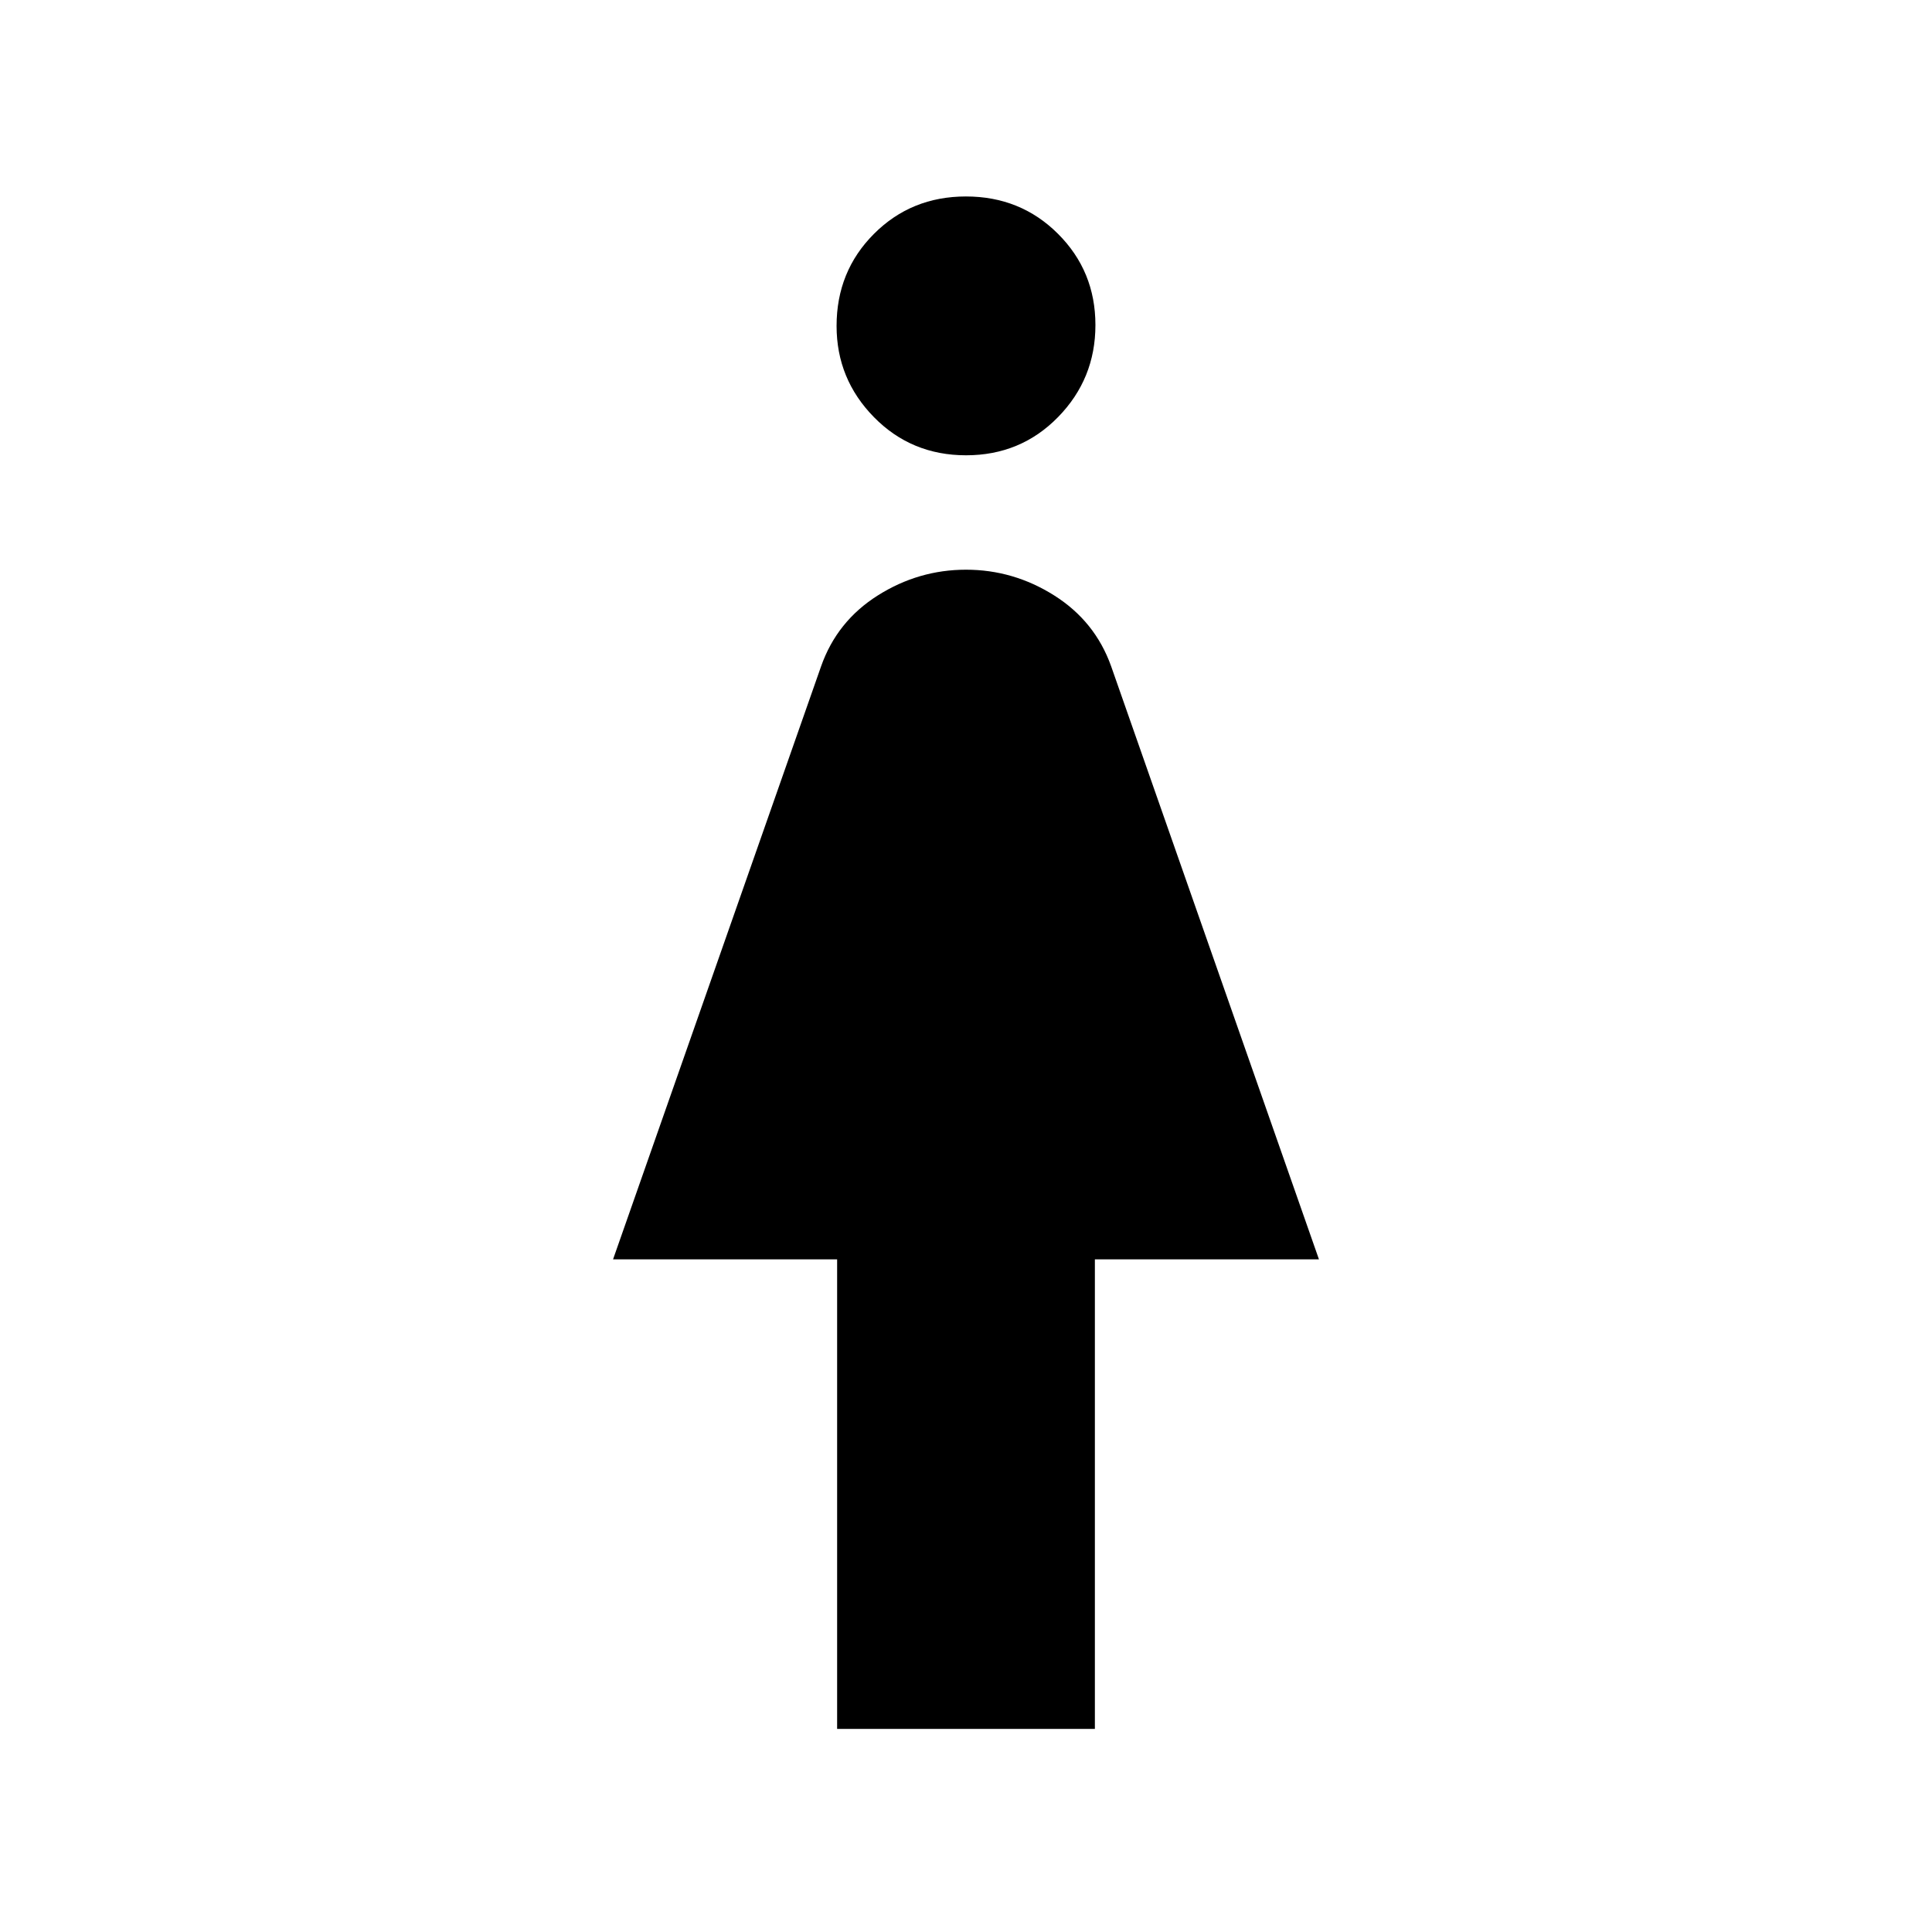 <svg xmlns="http://www.w3.org/2000/svg" height="48" viewBox="0 -960 960 960" width="48"><path d="M415.96-100.92v-233.31H304.62L408-628.92q7.88-22.39 28.16-35.2 20.28-12.8 43.84-12.8 23.56 0 43.84 12.8 20.28 12.81 28.26 35.13l103.28 294.76H544.04v233.31H415.96Zm64.07-632.85q-27.15 0-45.74-18.92-18.6-18.93-18.6-45.35 0-27.15 18.57-45.75 18.56-18.59 45.71-18.59 27.15 0 45.74 18.56 18.6 18.56 18.6 45.33 0 26.76-18.57 45.74-18.56 18.98-45.71 18.98Z"/></svg>